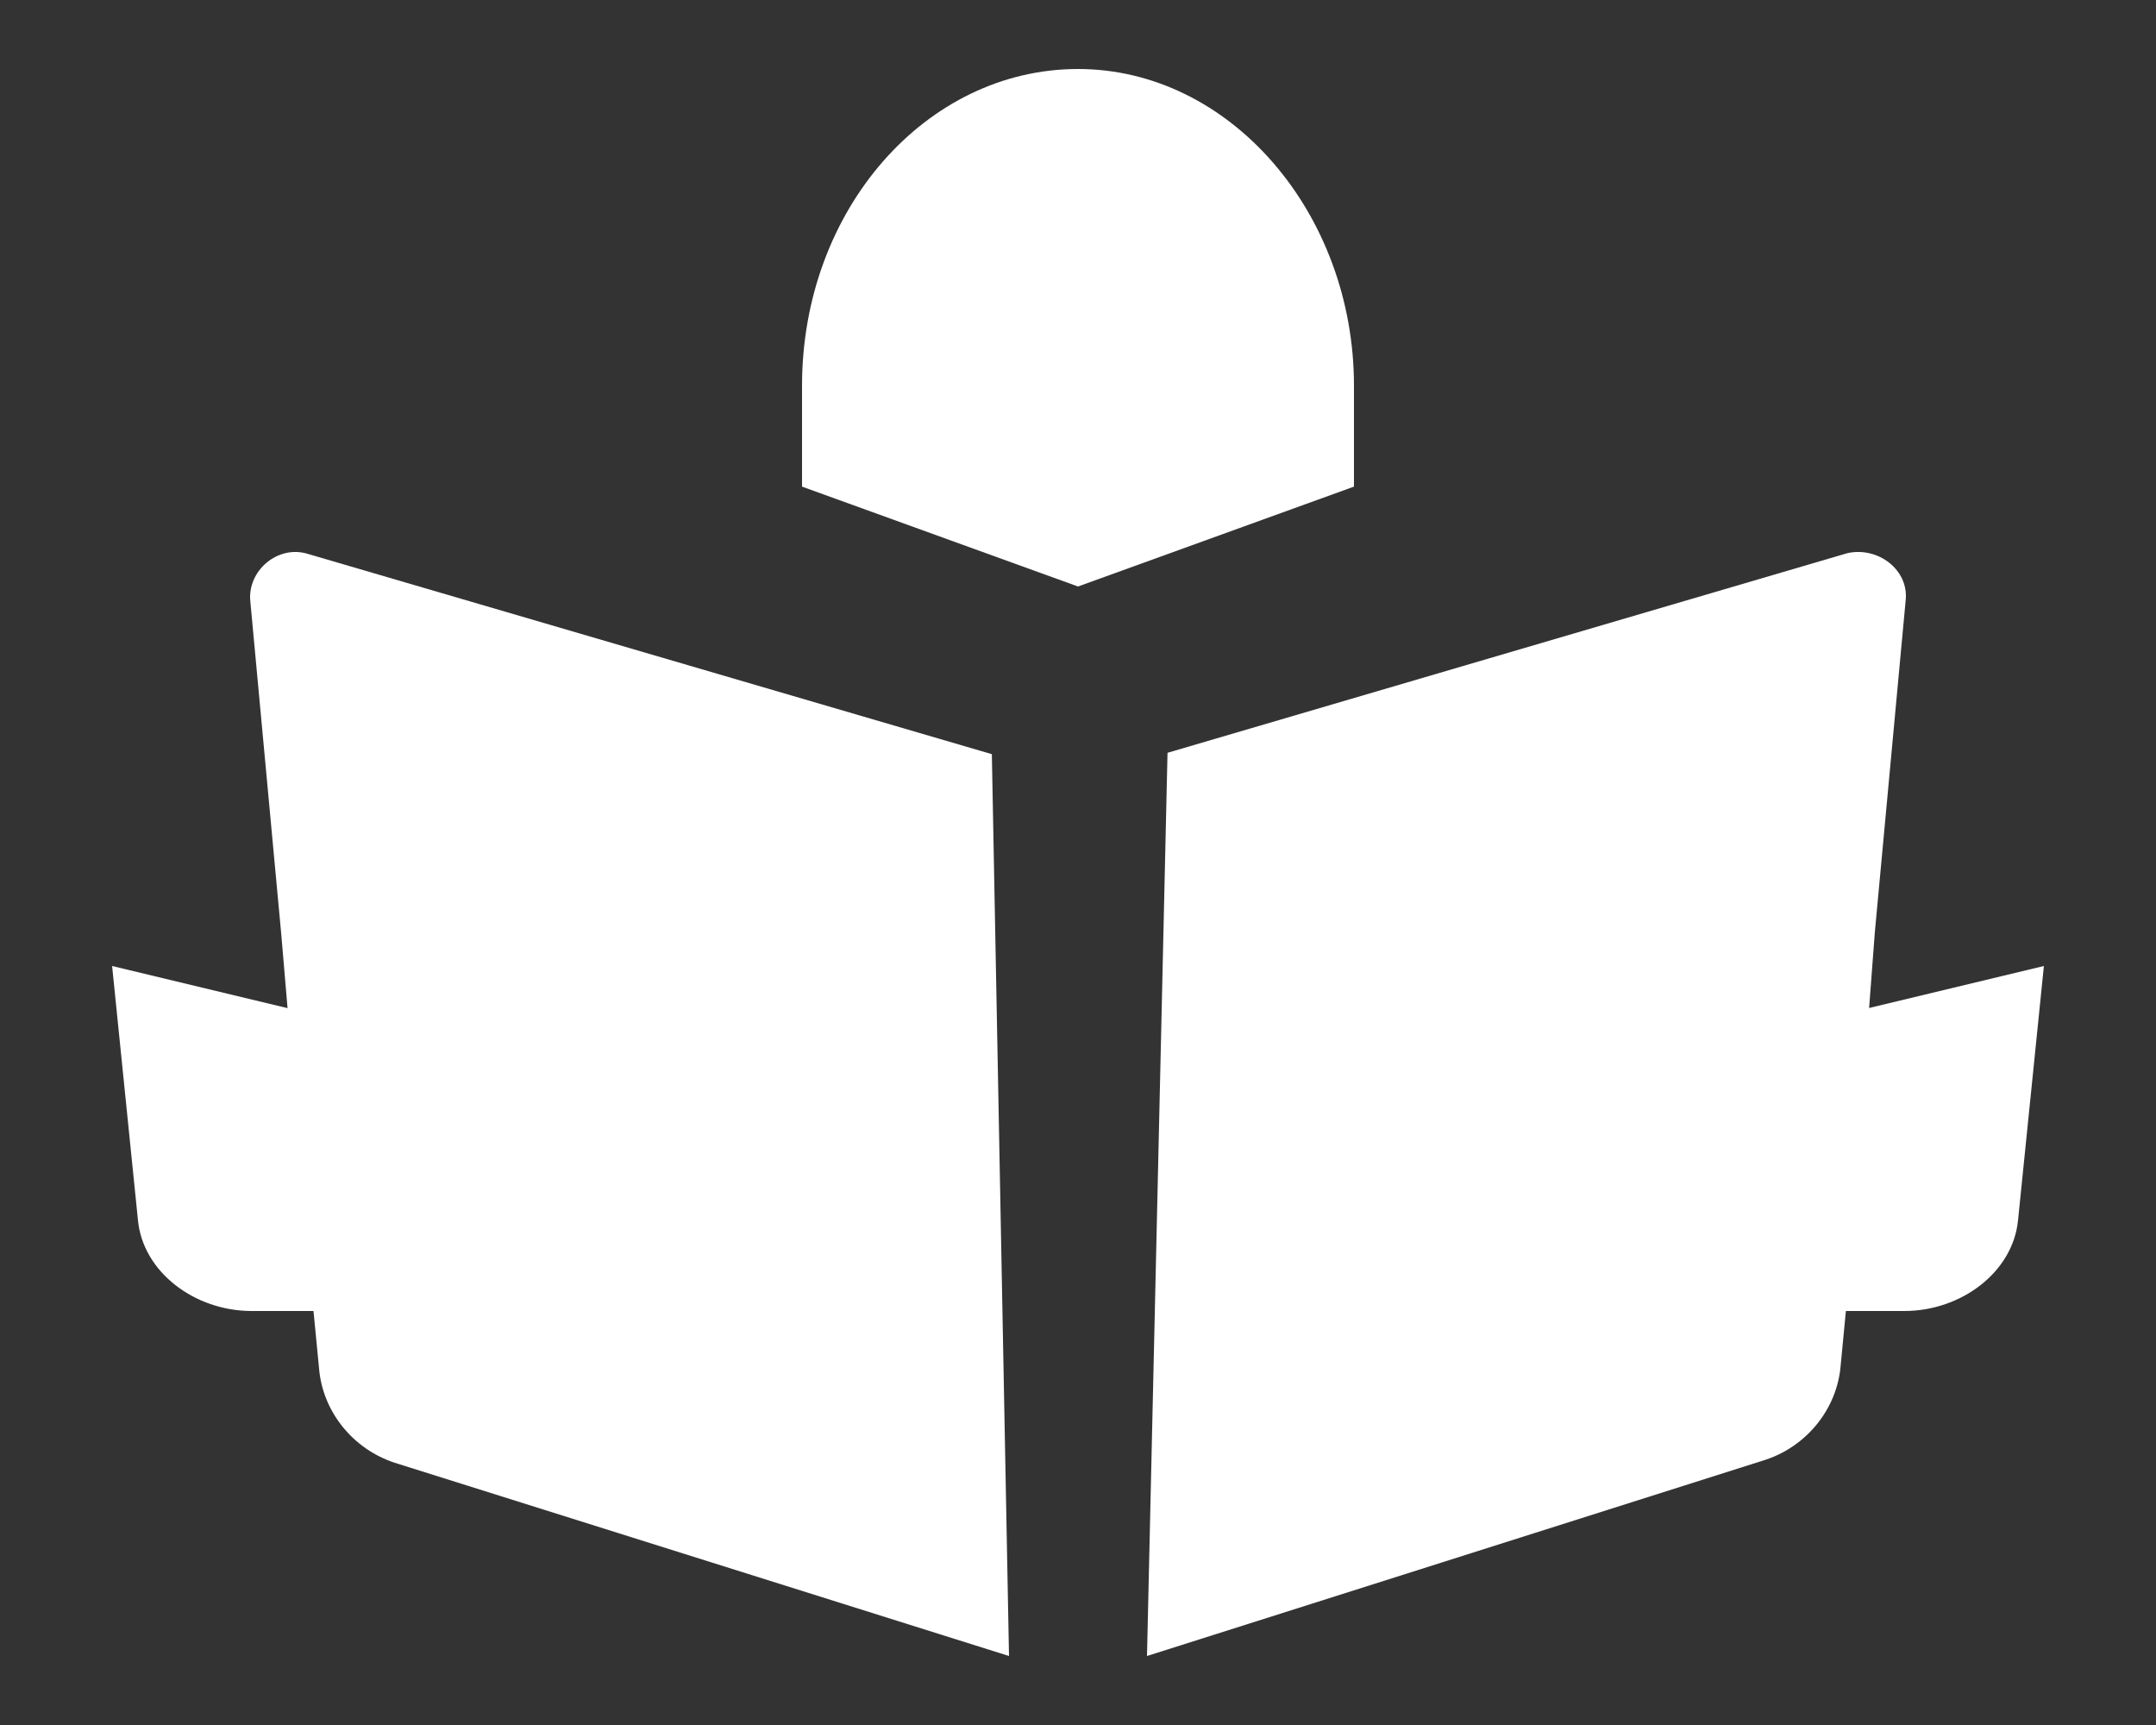 <svg width="25" height="20" viewBox="0 0 25 20" fill="none" xmlns="http://www.w3.org/2000/svg">
<rect x="0" y="0" width="25" height="20" fill="#333333" stroke="none"/>
<g clip-path="url(#clip0)">
<path d="M15.7 5.642C15.7 5.531 15.7 4.62 15.7 4.472C15.7 2.469 14.262 0.8 12.5 0.8C10.738 0.8 9.3 2.432 9.3 4.472C9.3 4.583 9.3 5.494 9.3 5.642L12.5 6.8L15.7 5.642Z" fill="white" stroke-width="1.5"/>
<path d="M11.501 8.744L3.58 6.425C3.221 6.307 2.863 6.622 2.903 6.976L3.261 10.828L3.619 15.034L3.699 15.859C3.739 16.37 4.097 16.802 4.575 16.959L11.7 19.2L11.501 8.744Z" fill="white" stroke-width="1.5"/>
<path d="M21.74 10.806L22.097 6.963C22.137 6.61 21.78 6.335 21.423 6.413L13.538 8.728L13.3 19.2L20.472 16.925C20.948 16.768 21.304 16.337 21.344 15.827L21.423 15.003L21.74 10.806Z" fill="white" stroke-width="1.5"/>
<path d="M6.093 14.5L5.794 12.65C5.734 12.4 5.554 12.2 5.255 12.15L1.3 11.2L1.6 14.15C1.659 14.75 2.259 15.2 2.918 15.2H5.315C5.794 15.2 6.153 14.9 6.093 14.5Z" fill="white" stroke-width="1.5"/>
<path d="M18.907 14.5L19.206 12.65C19.266 12.4 19.446 12.2 19.745 12.15L23.7 11.2L23.4 14.15C23.34 14.75 22.741 15.2 22.082 15.2H19.685C19.206 15.2 18.847 14.9 18.907 14.5Z" fill="white" stroke-width="1.5"/>
</g>
<defs>
<clipPath id="clip0">
<rect width="24" height="20" fill="white" transform="translate(0.5)"/>
</clipPath>
</defs>
</svg>
